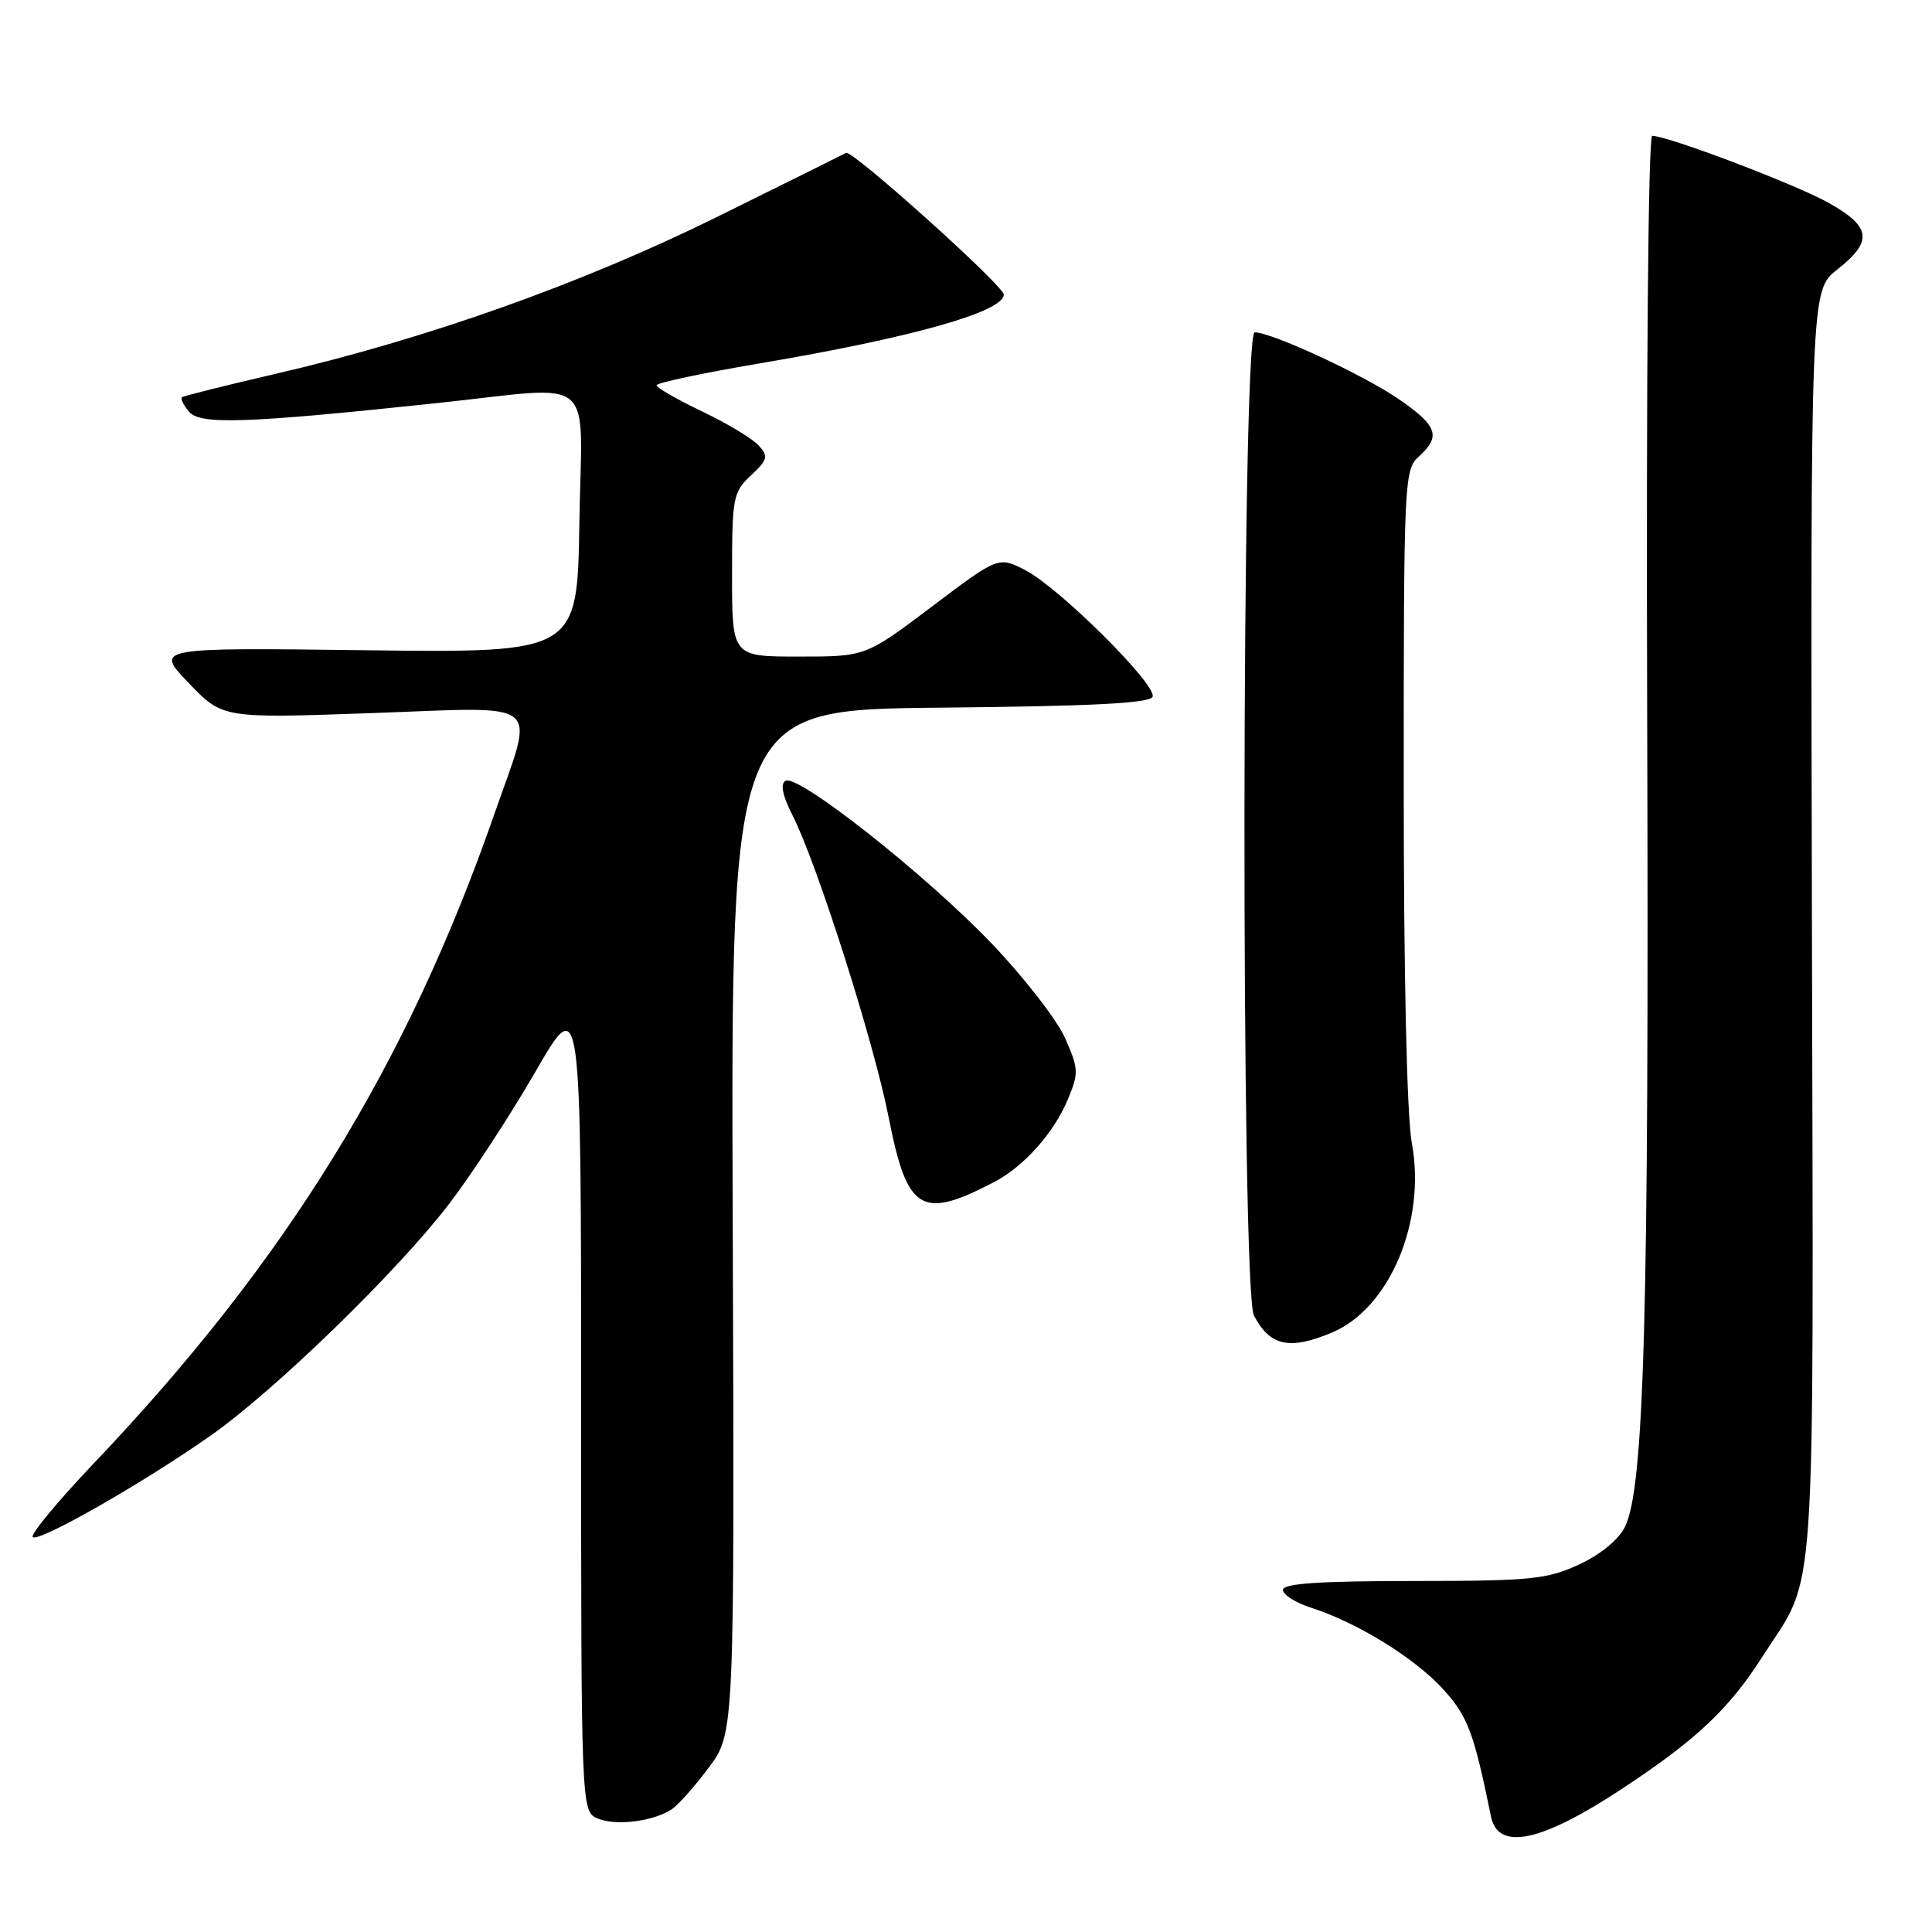 <?xml version="1.0" encoding="UTF-8" standalone="no"?>
<!DOCTYPE svg PUBLIC "-//W3C//DTD SVG 1.1//EN" "http://www.w3.org/Graphics/SVG/1.1/DTD/svg11.dtd" >
<svg xmlns="http://www.w3.org/2000/svg" xmlns:xlink="http://www.w3.org/1999/xlink" version="1.1" viewBox="0 0 256 256">
 <g >
 <path fill="currentColor"
d=" M 214.90 237.04 C 224.77 230.54 229.08 226.48 233.54 219.50 C 240.80 208.16 240.30 215.57 240.09 122.50 C 239.90 38.50 239.90 38.50 243.45 35.71 C 248.22 31.95 247.96 30.04 242.25 26.85 C 237.85 24.40 221.00 18.00 218.93 18.00 C 218.40 18.00 218.12 49.53 218.26 95.25 C 218.51 174.25 217.87 197.27 215.30 202.34 C 214.43 204.06 212.01 206.03 209.18 207.33 C 204.96 209.27 202.79 209.49 187.25 209.49 C 174.73 209.50 170.00 209.82 170.00 210.67 C 170.00 211.32 171.69 212.38 173.75 213.04 C 179.83 214.98 187.54 219.75 191.26 223.87 C 194.50 227.45 195.30 229.60 197.56 240.68 C 198.50 245.30 204.18 244.11 214.90 237.04 Z  M 88.97 239.77 C 89.81 239.23 92.04 236.73 93.91 234.22 C 97.33 229.65 97.33 229.65 97.09 161.84 C 96.85 94.03 96.85 94.03 124.59 93.77 C 144.97 93.57 152.44 93.18 152.73 92.31 C 153.27 90.70 140.41 77.93 135.91 75.58 C 132.31 73.71 132.31 73.71 123.50 80.36 C 114.70 87.00 114.70 87.00 105.85 87.00 C 97.00 87.00 97.00 87.00 97.00 76.17 C 97.00 65.92 97.13 65.22 99.50 63.00 C 101.73 60.91 101.84 60.48 100.52 59.02 C 99.71 58.12 96.33 56.09 93.02 54.51 C 89.71 52.93 87.00 51.37 87.00 51.05 C 87.00 50.73 93.07 49.44 100.49 48.18 C 120.80 44.75 133.00 41.32 133.00 39.03 C 133.00 37.86 112.92 19.82 112.11 20.26 C 111.78 20.44 104.08 24.26 95.00 28.75 C 77.15 37.57 56.47 44.92 36.50 49.54 C 29.90 51.07 24.32 52.46 24.11 52.64 C 23.89 52.81 24.31 53.67 25.03 54.54 C 26.50 56.31 32.54 56.10 57.85 53.42 C 79.43 51.13 77.09 49.17 76.77 69.25 C 76.50 86.50 76.50 86.50 48.50 86.16 C 20.50 85.81 20.50 85.81 25.00 90.50 C 29.50 95.19 29.50 95.19 49.25 94.49 C 72.47 93.67 70.89 92.38 65.51 107.85 C 53.90 141.20 37.89 167.15 12.42 193.91 C 7.64 198.94 4.00 203.33 4.34 203.67 C 5.10 204.43 19.14 196.41 28.00 190.16 C 36.53 184.15 52.68 168.44 59.48 159.56 C 62.46 155.68 67.61 147.78 70.94 142.02 C 77.00 131.53 77.00 131.53 77.00 185.80 C 77.00 240.06 77.00 240.06 79.25 240.98 C 81.66 241.96 86.47 241.36 88.97 239.77 Z  M 176.47 176.58 C 184.13 173.38 189.00 161.83 187.07 151.43 C 186.42 147.90 186.00 129.34 186.00 103.97 C 186.00 63.58 186.06 62.25 188.00 60.50 C 190.97 57.81 190.49 56.43 185.33 52.88 C 180.66 49.67 168.61 44.08 166.25 44.03 C 164.51 43.99 164.42 171.02 166.15 174.32 C 168.29 178.37 170.84 178.93 176.47 176.58 Z  M 131.76 156.61 C 135.66 154.57 139.64 150.12 141.48 145.71 C 142.96 142.17 142.93 141.64 141.13 137.55 C 140.06 135.15 135.70 129.52 131.43 125.05 C 122.68 115.89 105.67 102.47 104.07 103.46 C 103.38 103.89 103.69 105.43 104.98 107.96 C 108.25 114.37 115.77 137.99 117.75 148.04 C 120.20 160.54 122.06 161.68 131.76 156.61 Z "/>
</g>
</svg>